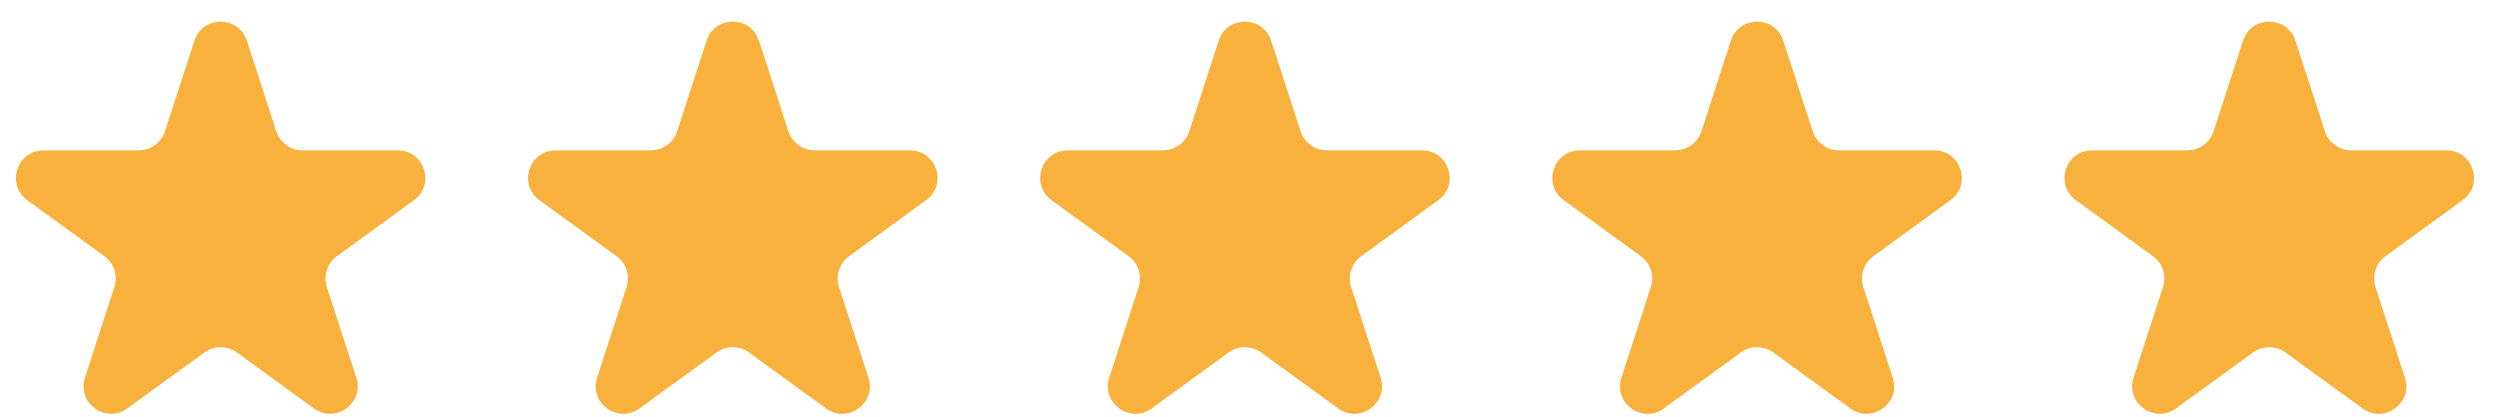 <svg width="78" height="13" viewBox="0 0 78 13" fill="none" xmlns="http://www.w3.org/2000/svg">
<g id="Star" opacity="0.8">
<g id="Icon/Solid/star">
<path id="Icon" d="M6.066 1.27C6.323 0.478 7.443 0.478 7.701 1.27L8.62 4.098C8.735 4.452 9.065 4.692 9.437 4.692H12.411C13.243 4.692 13.589 5.757 12.916 6.246L10.51 7.994C10.209 8.213 10.083 8.601 10.198 8.955L11.117 11.783C11.374 12.575 10.468 13.233 9.795 12.744L7.389 10.996C7.087 10.777 6.68 10.777 6.378 10.996L3.972 12.744C3.299 13.233 2.393 12.575 2.65 11.783L3.569 8.955C3.684 8.601 3.558 8.213 3.257 7.994L0.851 6.246C0.178 5.757 0.524 4.692 1.356 4.692H4.33C4.702 4.692 5.032 4.452 5.147 4.098L6.066 1.27Z" fill="#F59E0B"/>
</g>
<g id="Icon/Solid/star_2">
<path id="Icon_2" d="M22.046 1.27C22.303 0.478 23.423 0.478 23.68 1.27L24.599 4.098C24.714 4.452 25.044 4.692 25.416 4.692H28.39C29.223 4.692 29.569 5.757 28.895 6.246L26.489 7.994C26.188 8.213 26.062 8.601 26.177 8.955L27.096 11.783C27.354 12.575 26.448 13.233 25.774 12.744L23.368 10.996C23.067 10.777 22.659 10.777 22.358 10.996L19.952 12.744C19.279 13.233 18.372 12.575 18.63 11.783L19.549 8.955C19.664 8.601 19.538 8.213 19.236 7.994L16.831 6.246C16.157 5.757 16.503 4.692 17.335 4.692H20.309C20.682 4.692 21.012 4.452 21.127 4.098L22.046 1.27Z" fill="#F59E0B"/>
</g>
<g id="Icon/Solid/star_3">
<path id="Icon_3" d="M38.024 1.27C38.282 0.478 39.401 0.478 39.659 1.27L40.578 4.098C40.693 4.452 41.023 4.692 41.395 4.692H44.369C45.201 4.692 45.547 5.757 44.874 6.246L42.468 7.994C42.167 8.213 42.041 8.601 42.156 8.955L43.075 11.783C43.332 12.575 42.426 13.233 41.753 12.744L39.346 10.996C39.045 10.777 38.638 10.777 38.336 10.996L35.93 12.744C35.257 13.233 34.351 12.575 34.608 11.783L35.527 8.955C35.642 8.601 35.516 8.213 35.215 7.994L32.809 6.246C32.136 5.757 32.482 4.692 33.314 4.692H36.288C36.66 4.692 36.99 4.452 37.105 4.098L38.024 1.27Z" fill="#F59E0B"/>
</g>
<g id="Icon/Solid/star_4">
<path id="Icon_4" d="M54.004 1.27C54.261 0.478 55.381 0.478 55.638 1.27L56.557 4.098C56.672 4.452 57.002 4.692 57.374 4.692H60.348C61.181 4.692 61.527 5.757 60.853 6.246L58.447 7.994C58.146 8.213 58.02 8.601 58.135 8.955L59.054 11.783C59.312 12.575 58.406 13.233 57.732 12.744L55.326 10.996C55.025 10.777 54.617 10.777 54.316 10.996L51.91 12.744C51.236 13.233 50.33 12.575 50.588 11.783L51.507 8.955C51.622 8.601 51.496 8.213 51.194 7.994L48.788 6.246C48.115 5.757 48.461 4.692 49.294 4.692H52.267C52.64 4.692 52.97 4.452 53.085 4.098L54.004 1.27Z" fill="#F59E0B"/>
</g>
<g id="Icon/Solid/star_5">
<path id="Icon_5" d="M69.983 1.27C70.24 0.478 71.36 0.478 71.618 1.27L72.537 4.098C72.652 4.452 72.982 4.692 73.354 4.692H76.328C77.16 4.692 77.506 5.757 76.833 6.246L74.427 7.994C74.126 8.213 74 8.601 74.115 8.955L75.034 11.783C75.291 12.575 74.385 13.233 73.712 12.744L71.305 10.996C71.004 10.777 70.597 10.777 70.295 10.996L67.889 12.744C67.216 13.233 66.31 12.575 66.567 11.783L67.486 8.955C67.601 8.601 67.475 8.213 67.174 7.994L64.768 6.246C64.094 5.757 64.441 4.692 65.273 4.692H68.247C68.619 4.692 68.949 4.452 69.064 4.098L69.983 1.27Z" fill="#F59E0B"/>
</g>
</g>
</svg>
